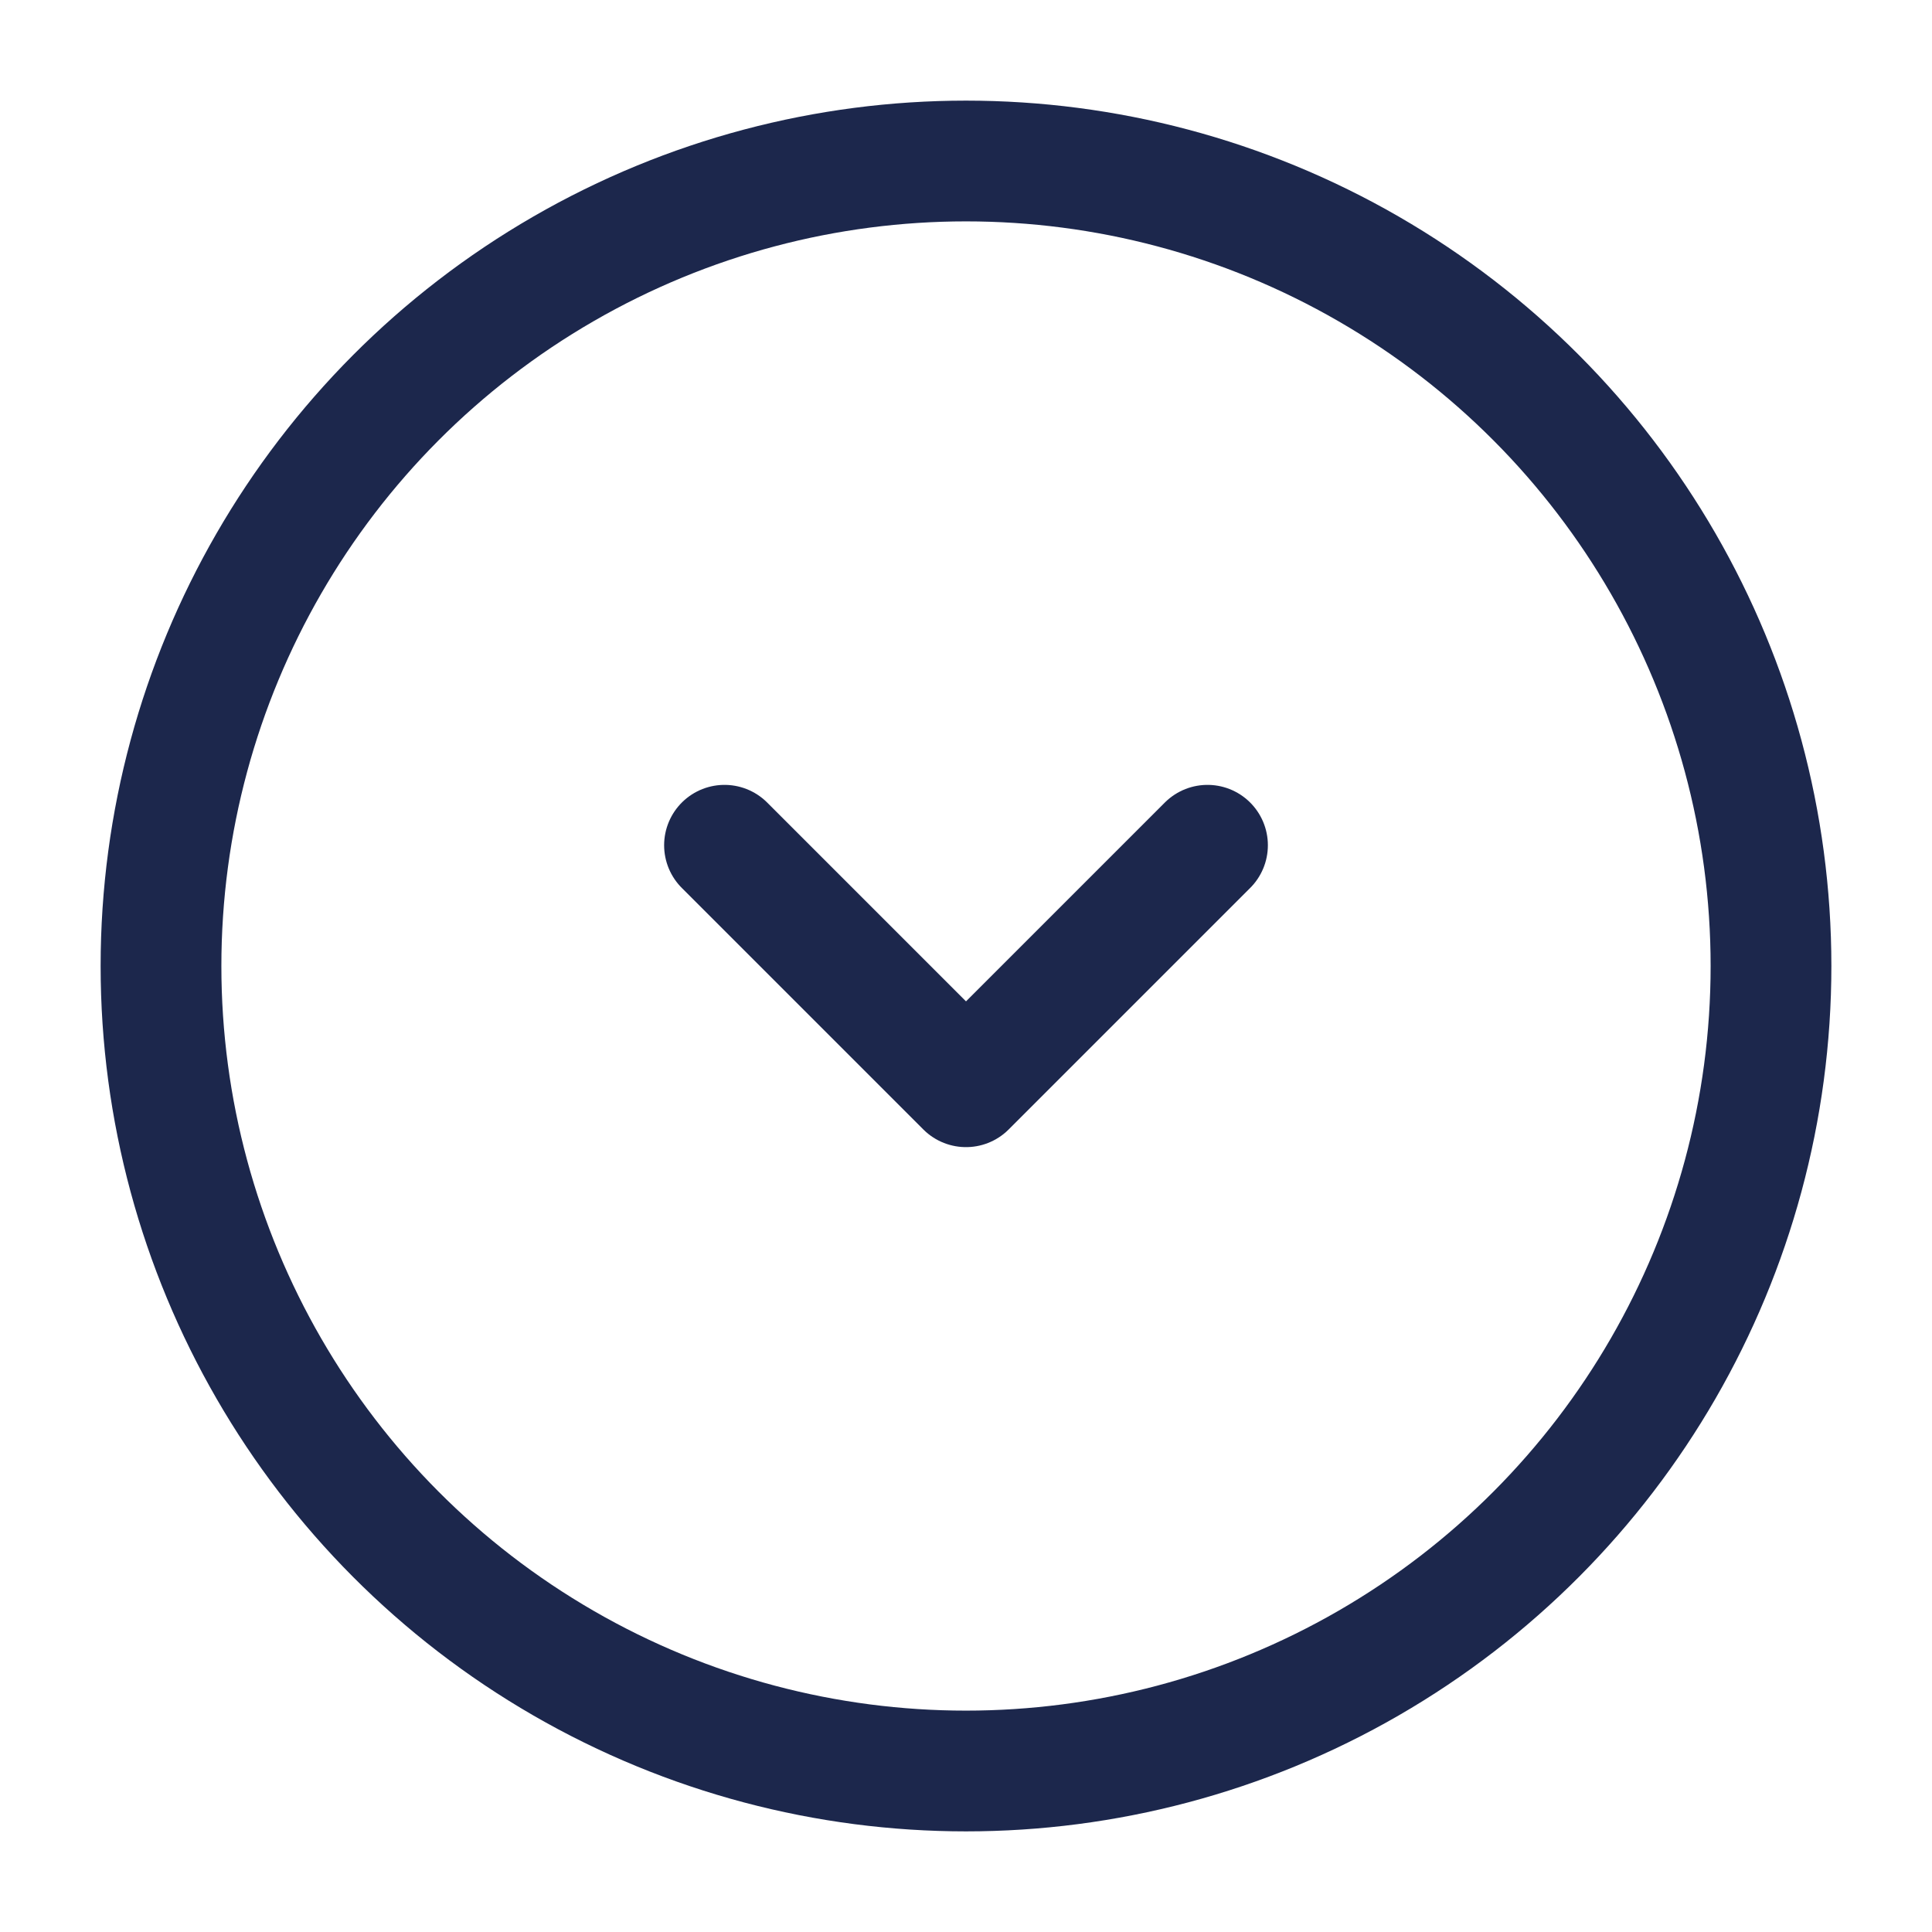 <svg width="24" height="24" viewBox="0 0 24 24" fill="none" xmlns="http://www.w3.org/2000/svg">
<g id="Linear / Arrows / Round Alt Arrow Down">
<circle id="Vector" cx="12" cy="12" r="10" stroke="#1C274C" stroke-width="1.5"/>
<path id="Vector_2" d="M15 10.5L12 13.5L9 10.5" stroke="#1C274C" stroke-width="1.5" stroke-linecap="round" stroke-linejoin="round"/>
</g>
</svg>
